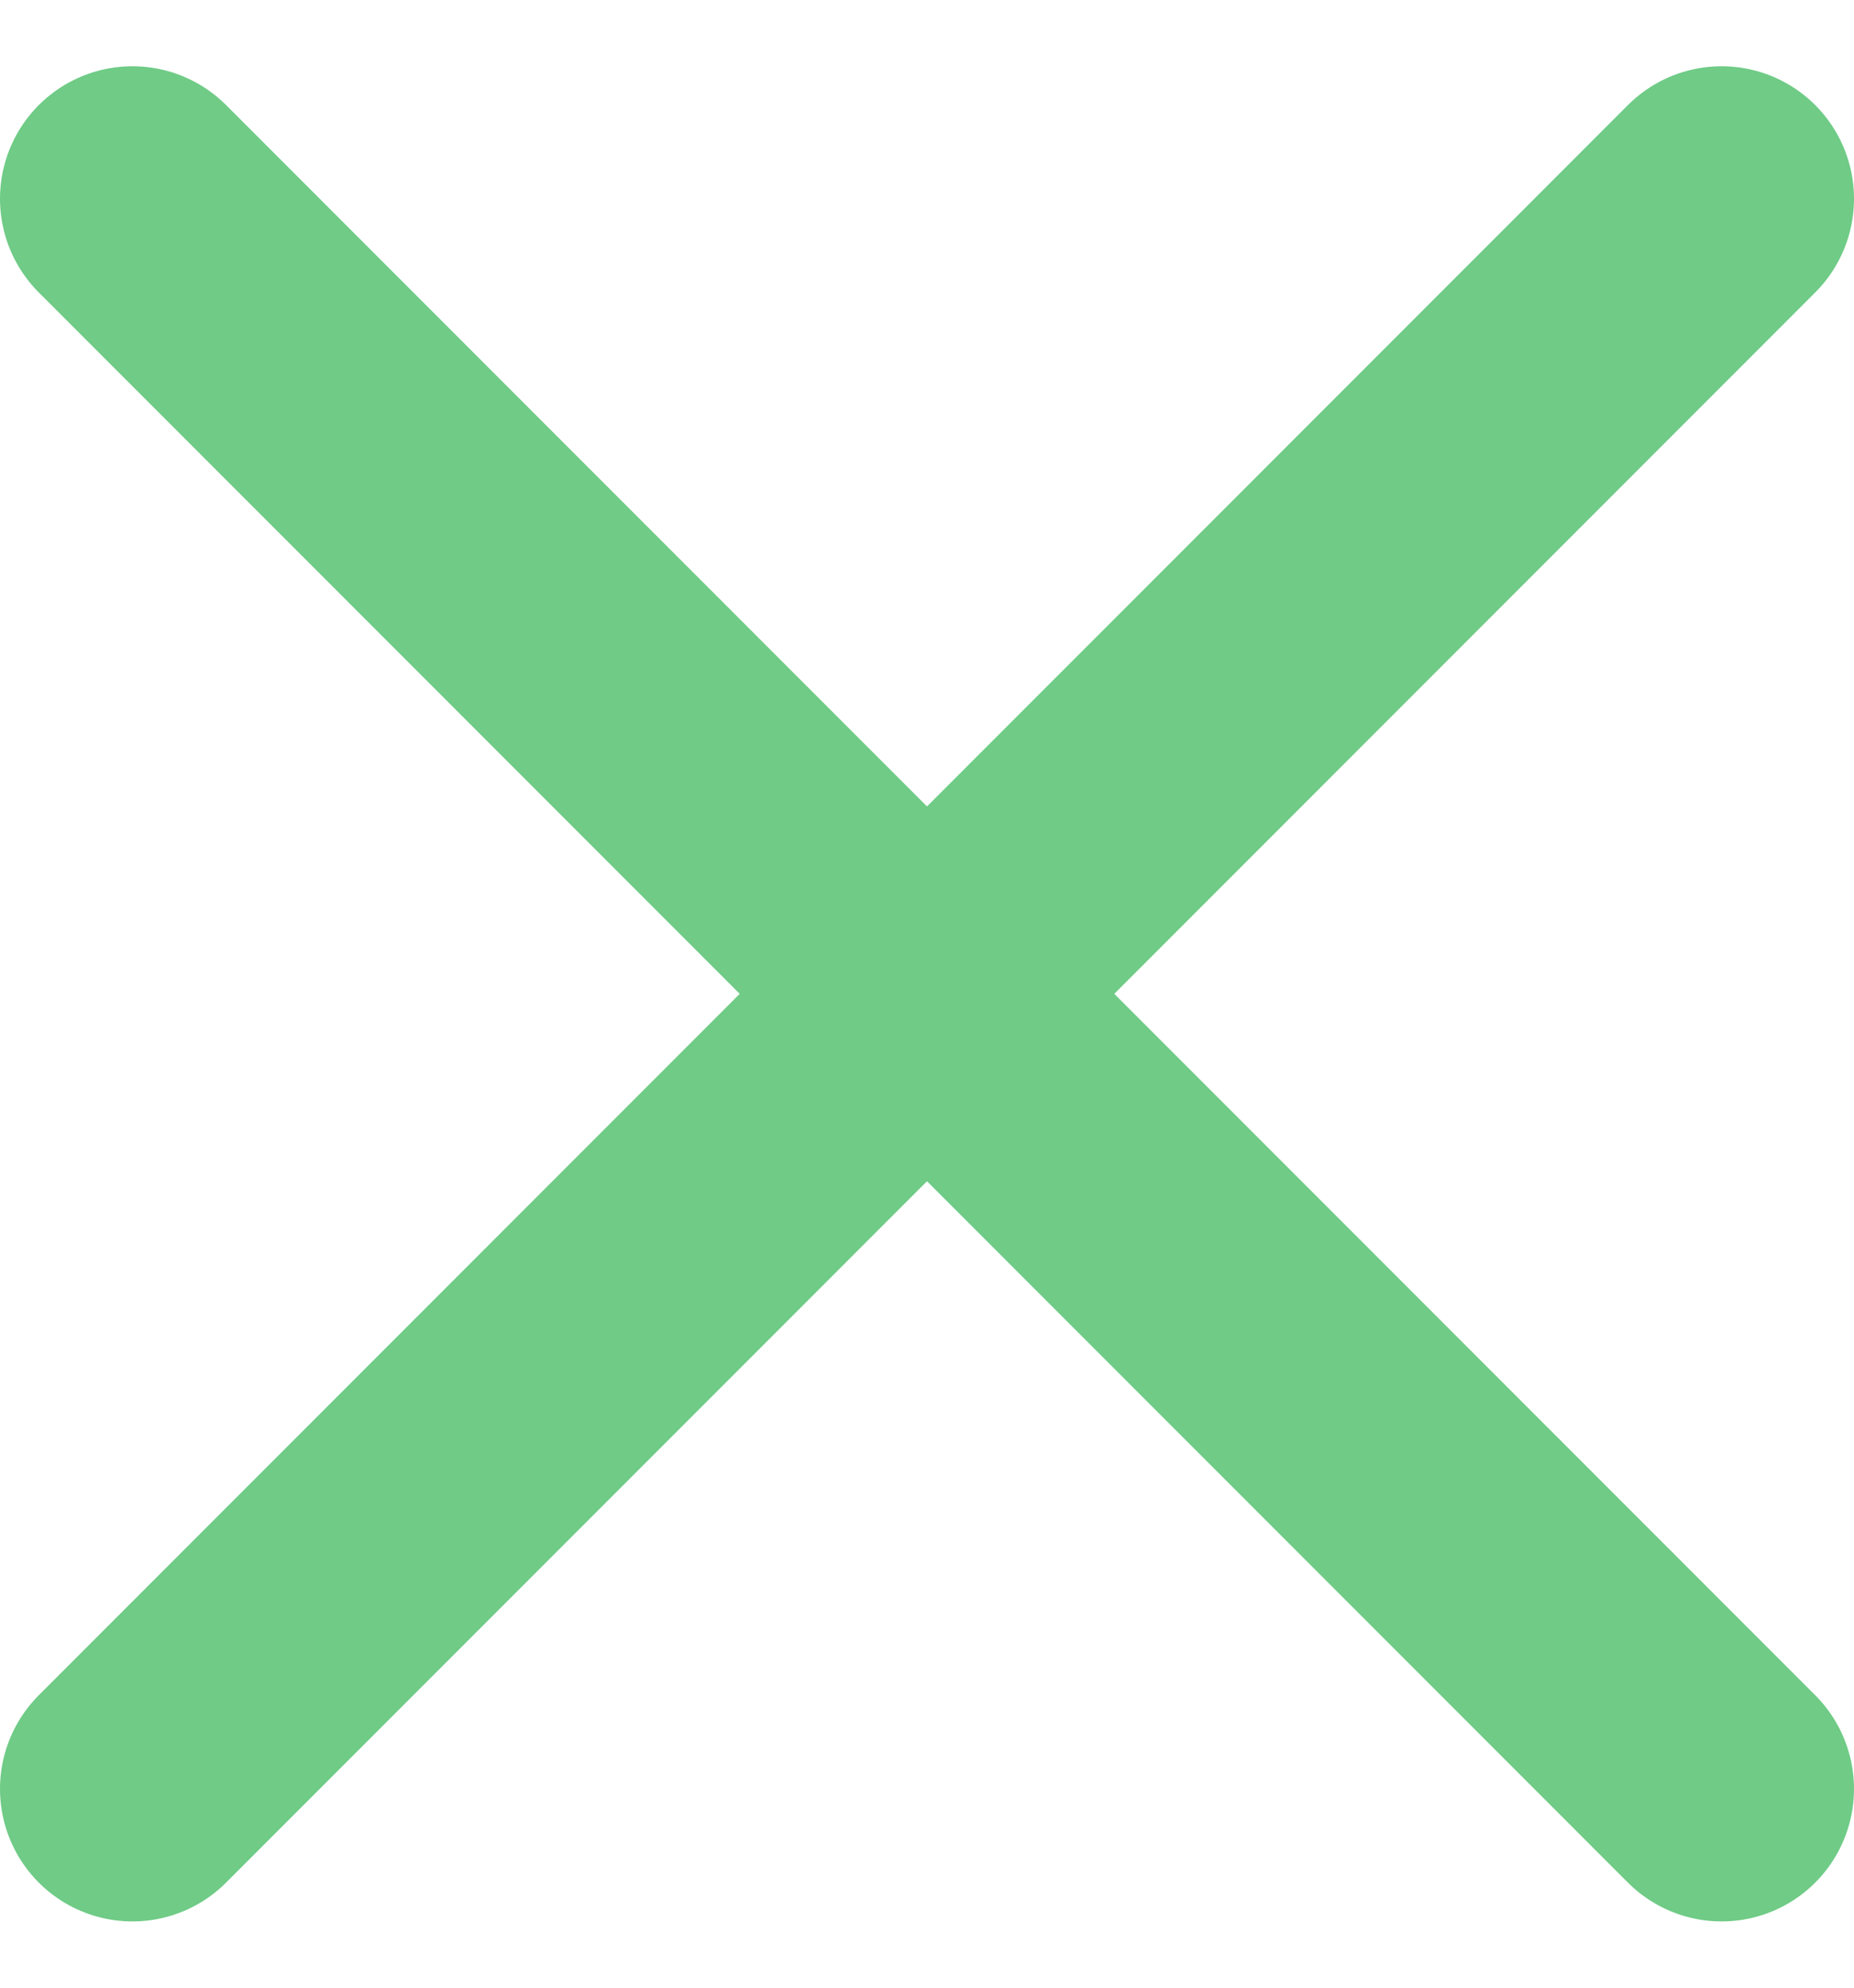 <svg width="14" height="15" viewBox="0 0 14 15" fill="none" xmlns="http://www.w3.org/2000/svg">
    <path d="M13 1.5L1 13.5M1 1.5L13 13.5" stroke="#6FCB86" stroke-width="2" stroke-linecap="round" stroke-linejoin="round" />
</svg>